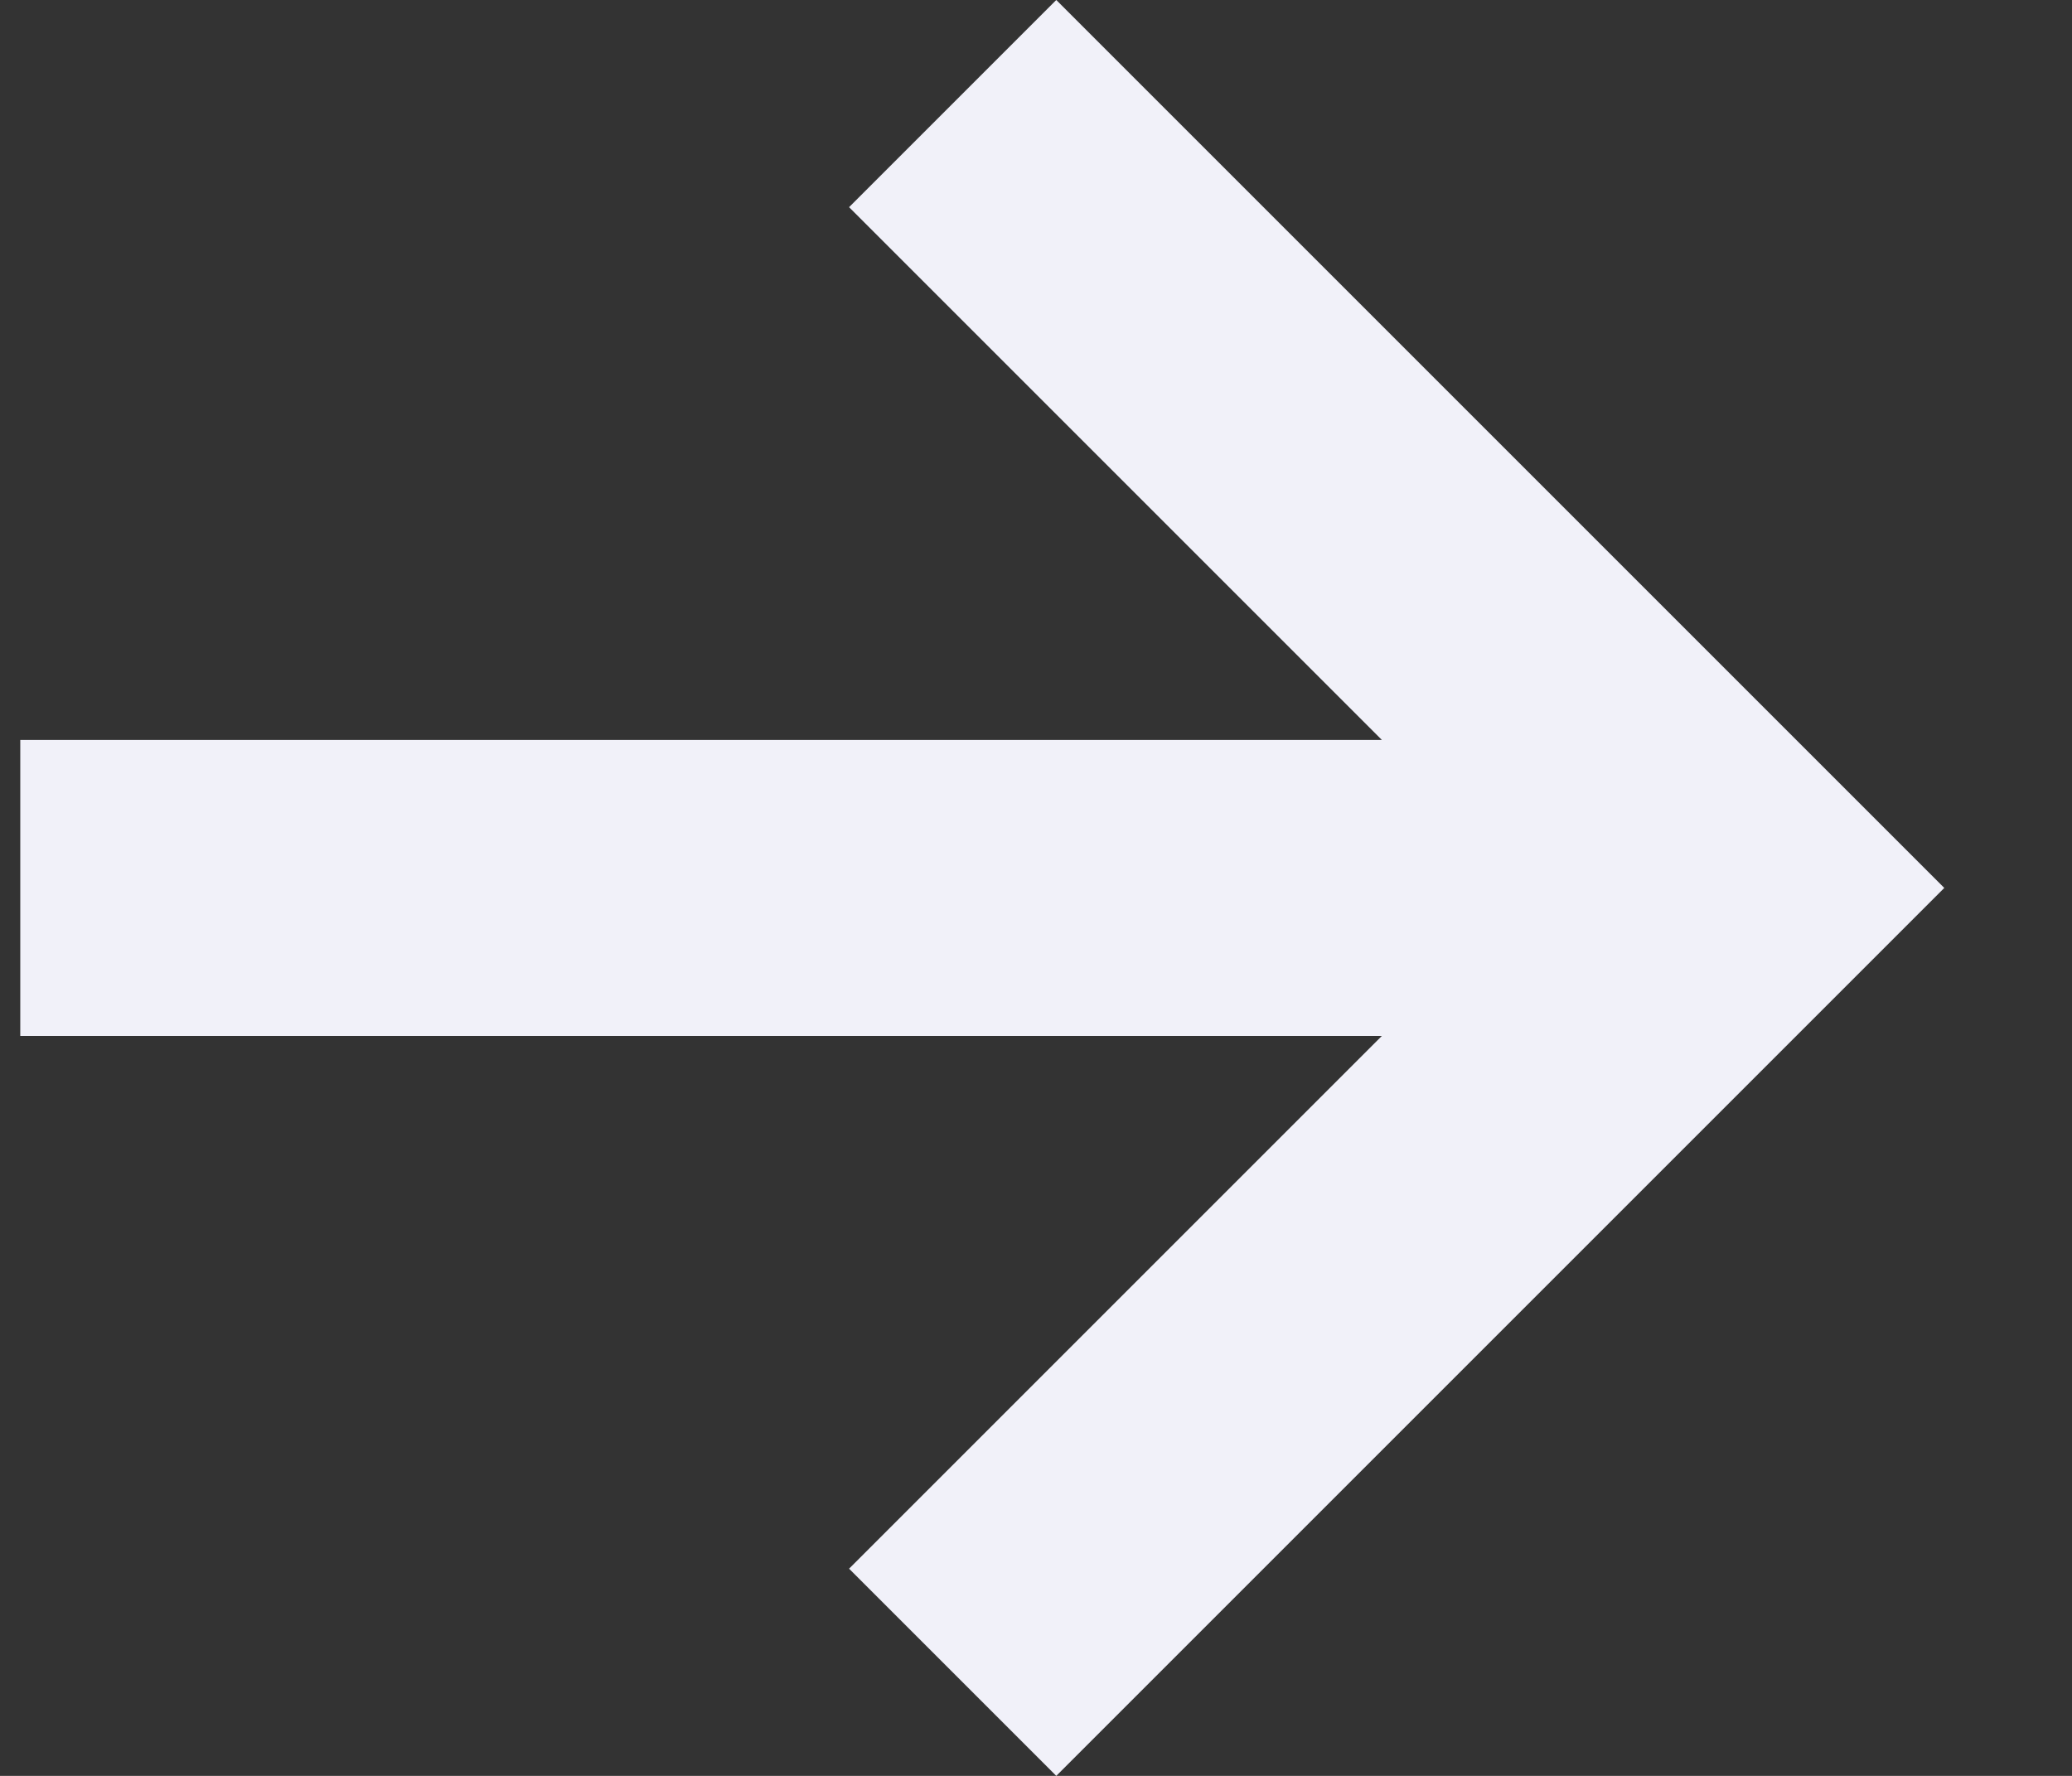 <svg width="14" height="12" viewBox="0 0 14 12" fill="none" xmlns="http://www.w3.org/2000/svg">
<rect x="0" y="0" width="14" height="12" fill="#333333" stroke="none"/>
<path d="M13.137 6L7.137 12L5.737 10.6L9.337 7L0.137 7L0.137 5L9.337 5L5.737 1.4L7.137 -3.0598e-07L13.137 6Z" fill="#F1F1F9"/>
</svg>
